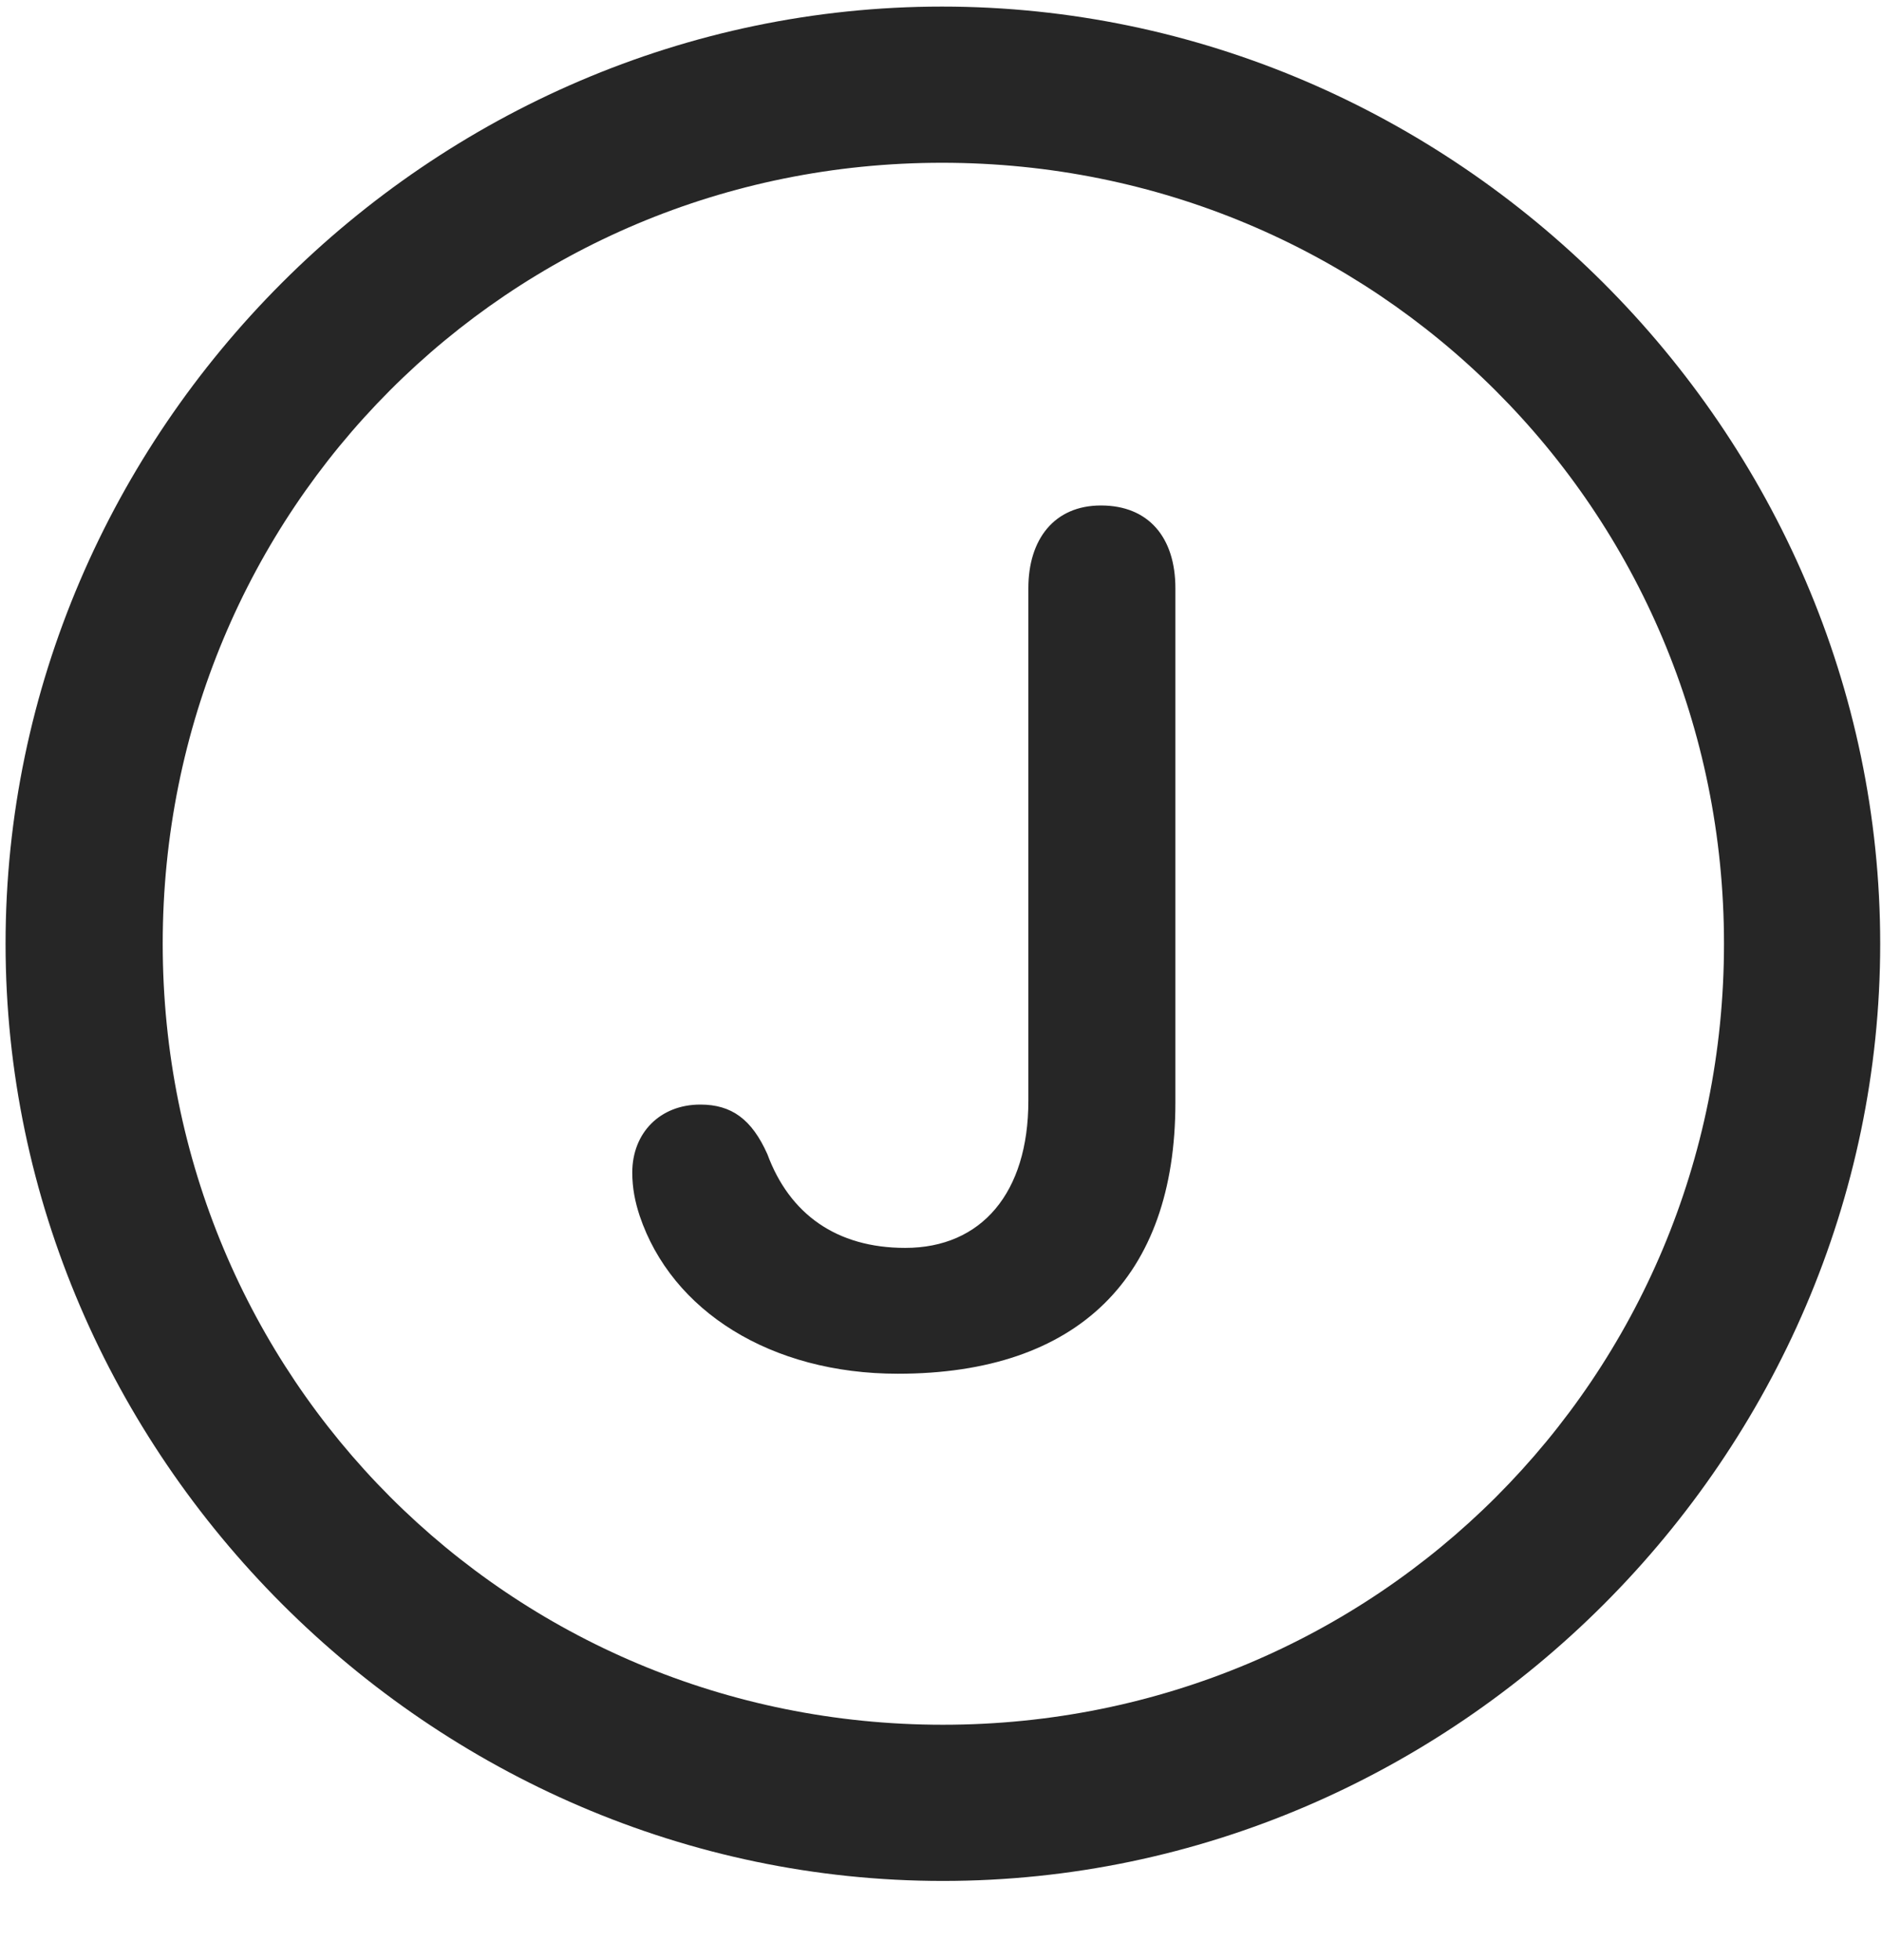 <svg width="24" height="25" viewBox="0 0 24 25" fill="none" xmlns="http://www.w3.org/2000/svg">
<g clip-path="url(#clip0_2207_25006)">
<path d="M12.024 23.99C18.564 23.99 23.977 18.564 23.977 12.037C23.977 5.498 18.552 0.084 12.013 0.084C5.485 0.084 0.071 5.498 0.071 12.037C0.071 18.564 5.497 23.99 12.024 23.99ZM12.024 21.998C6.493 21.998 2.075 17.568 2.075 12.037C2.075 6.506 6.481 2.076 12.013 2.076C17.544 2.076 21.985 6.506 21.985 12.037C21.985 17.568 17.556 21.998 12.024 21.998Z" fill="black" fill-opacity="0.85"/>
<path d="M11.45 17.521C13.747 17.521 14.989 16.291 14.989 14.065V7.502C14.989 6.857 14.649 6.447 14.04 6.447C13.442 6.447 13.114 6.881 13.114 7.502V14.041C13.114 15.213 12.517 15.916 11.544 15.916C10.665 15.916 10.067 15.482 9.786 14.721C9.587 14.275 9.329 14.088 8.931 14.088C8.415 14.088 8.063 14.451 8.063 14.955C8.063 15.154 8.099 15.33 8.157 15.506C8.567 16.725 9.833 17.521 11.45 17.521Z" fill="black" fill-opacity="0.85"/>
</g>
<defs>
<clipPath id="clip0_2207_25006">
<rect width="23.906" height="23.918" fill="white" transform="translate(0.071 0.084)"/>
</clipPath>
</defs>
</svg>
